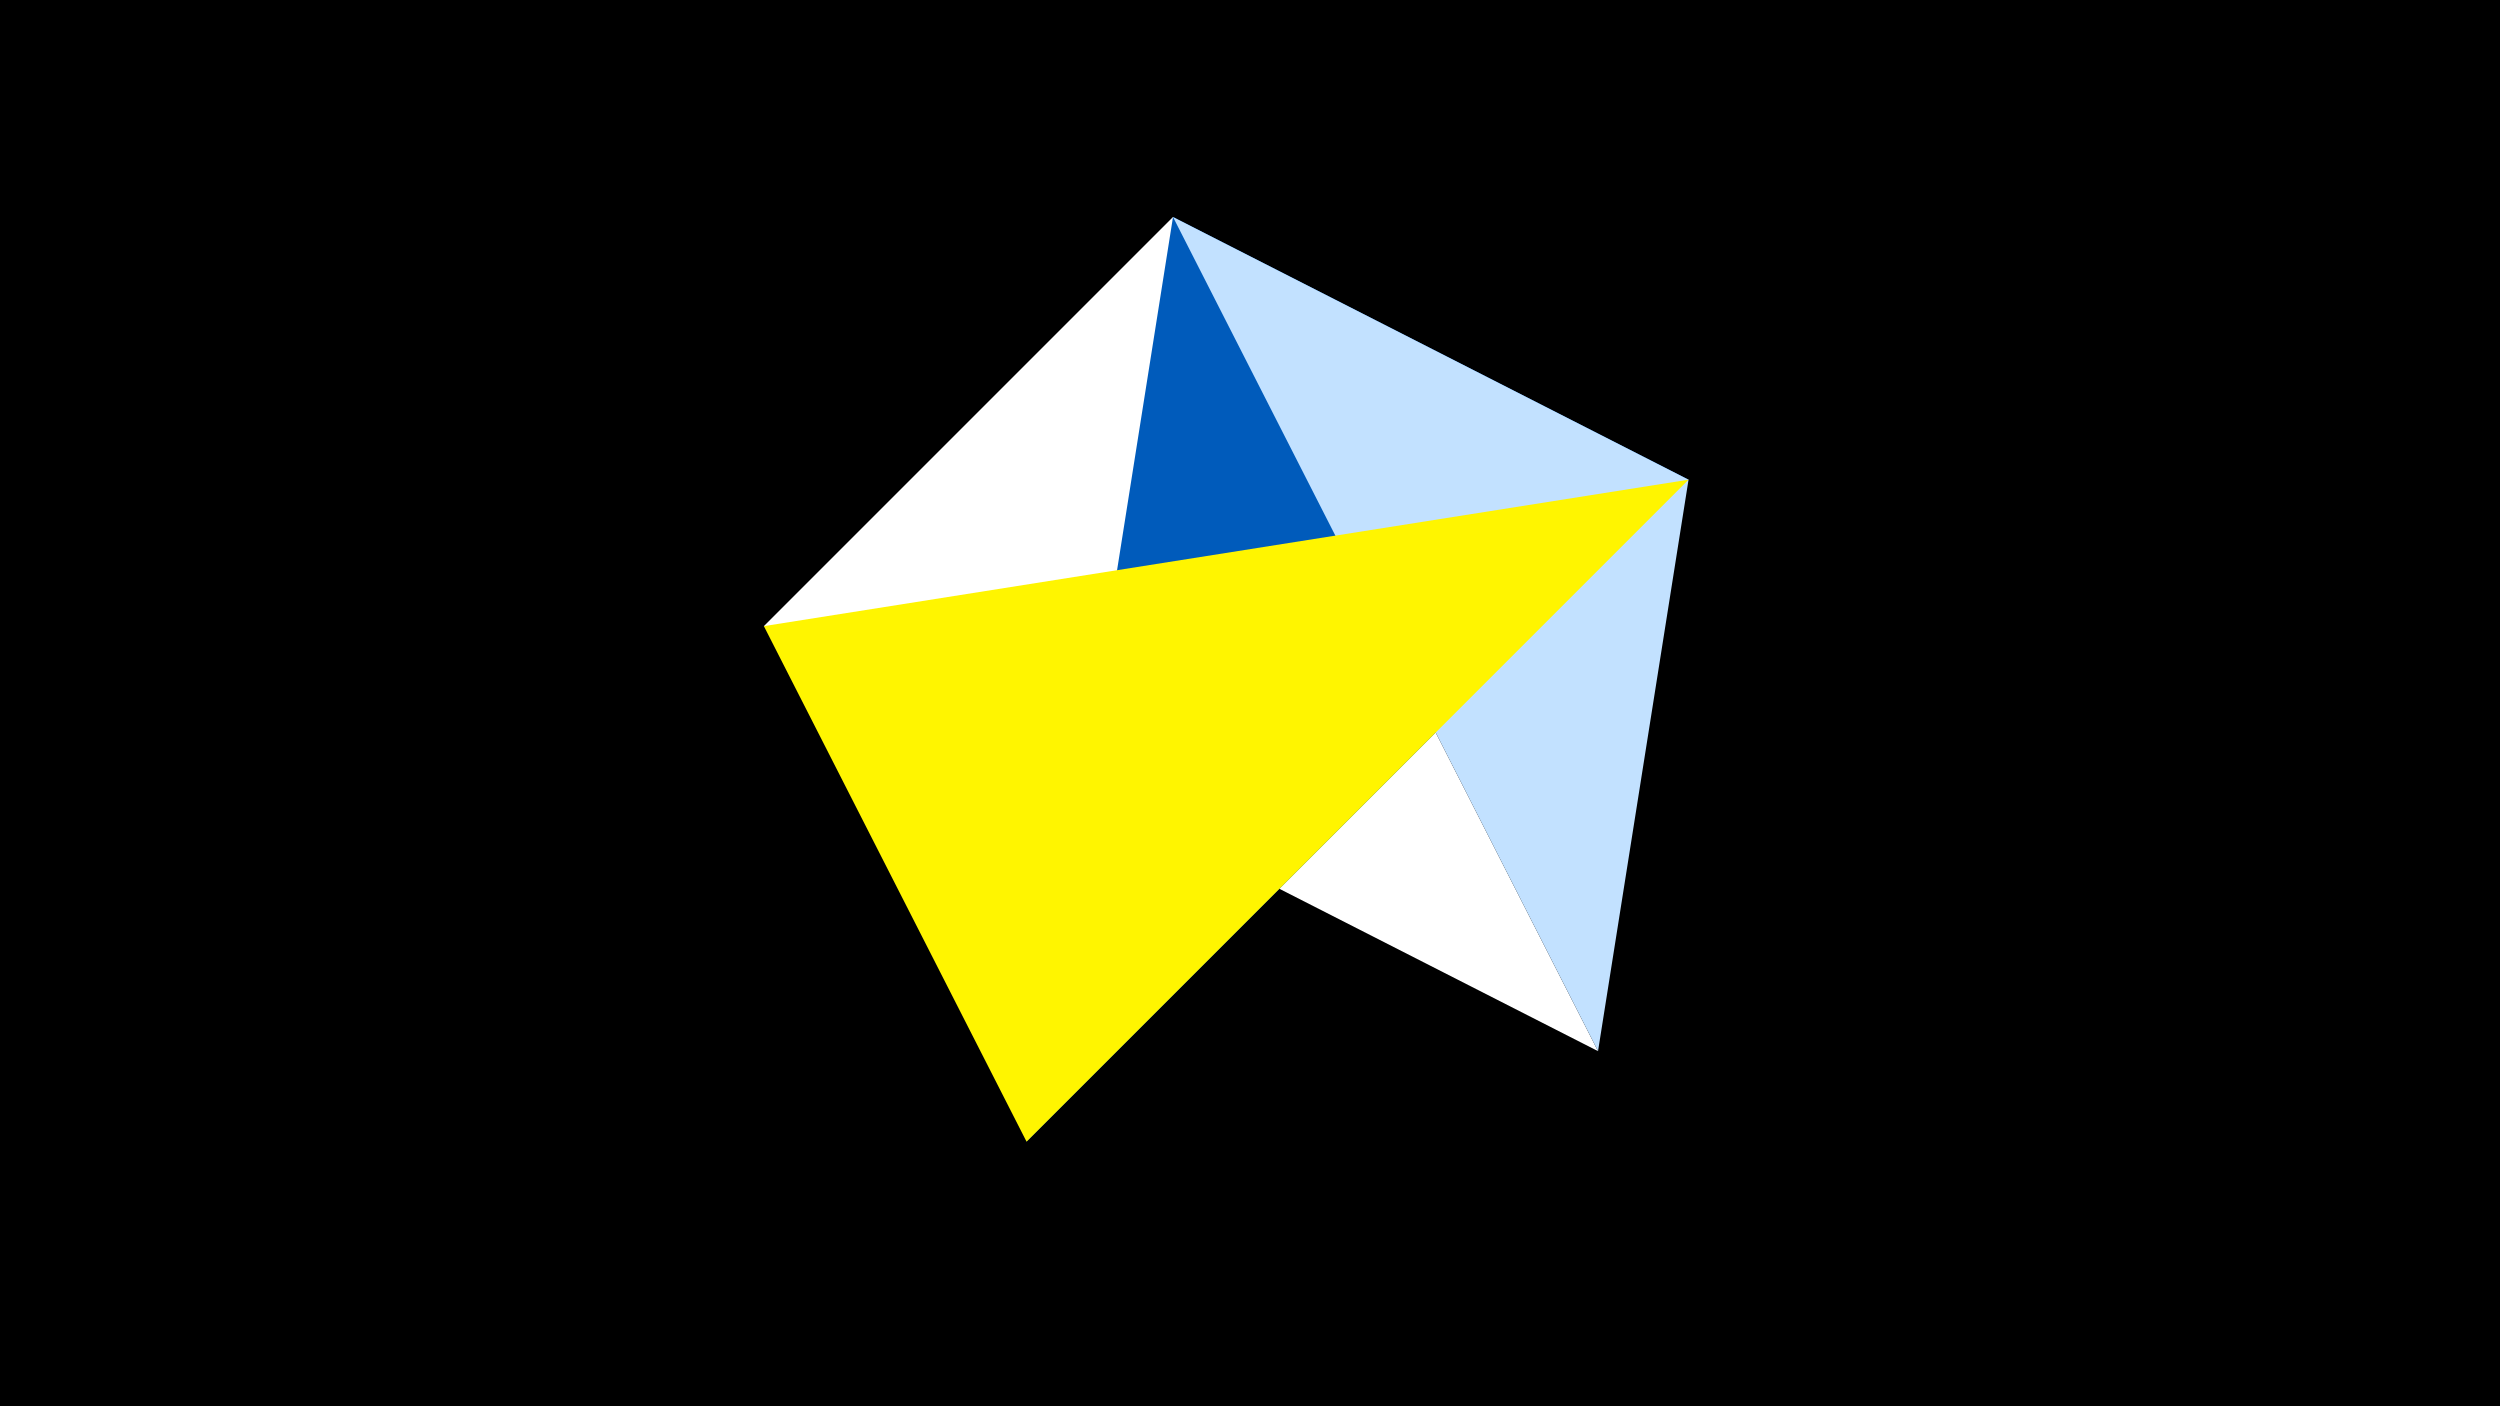 <svg width="1200" height="675" viewBox="-500 -500 1200 675" xmlns="http://www.w3.org/2000/svg"><title>juwel 19373</title><path d="M-500-500h1200v675h-1200z" fill="#000"/><path d="M-133.341,-199.458L267.054,4.554 63.042,-395.841 Z" fill="#fff"/><path d="M63.042,-395.841L-7.255,48 310.5,-269.755 Z" fill="#005bbb"/><path d="M310.5,-269.755L63.042,-395.841 267.054,4.554 Z" fill="#c2e1ff"/><path d="M-7.255,48L-133.341,-199.458 310.5,-269.755 Z" fill="#fff500"/></svg>